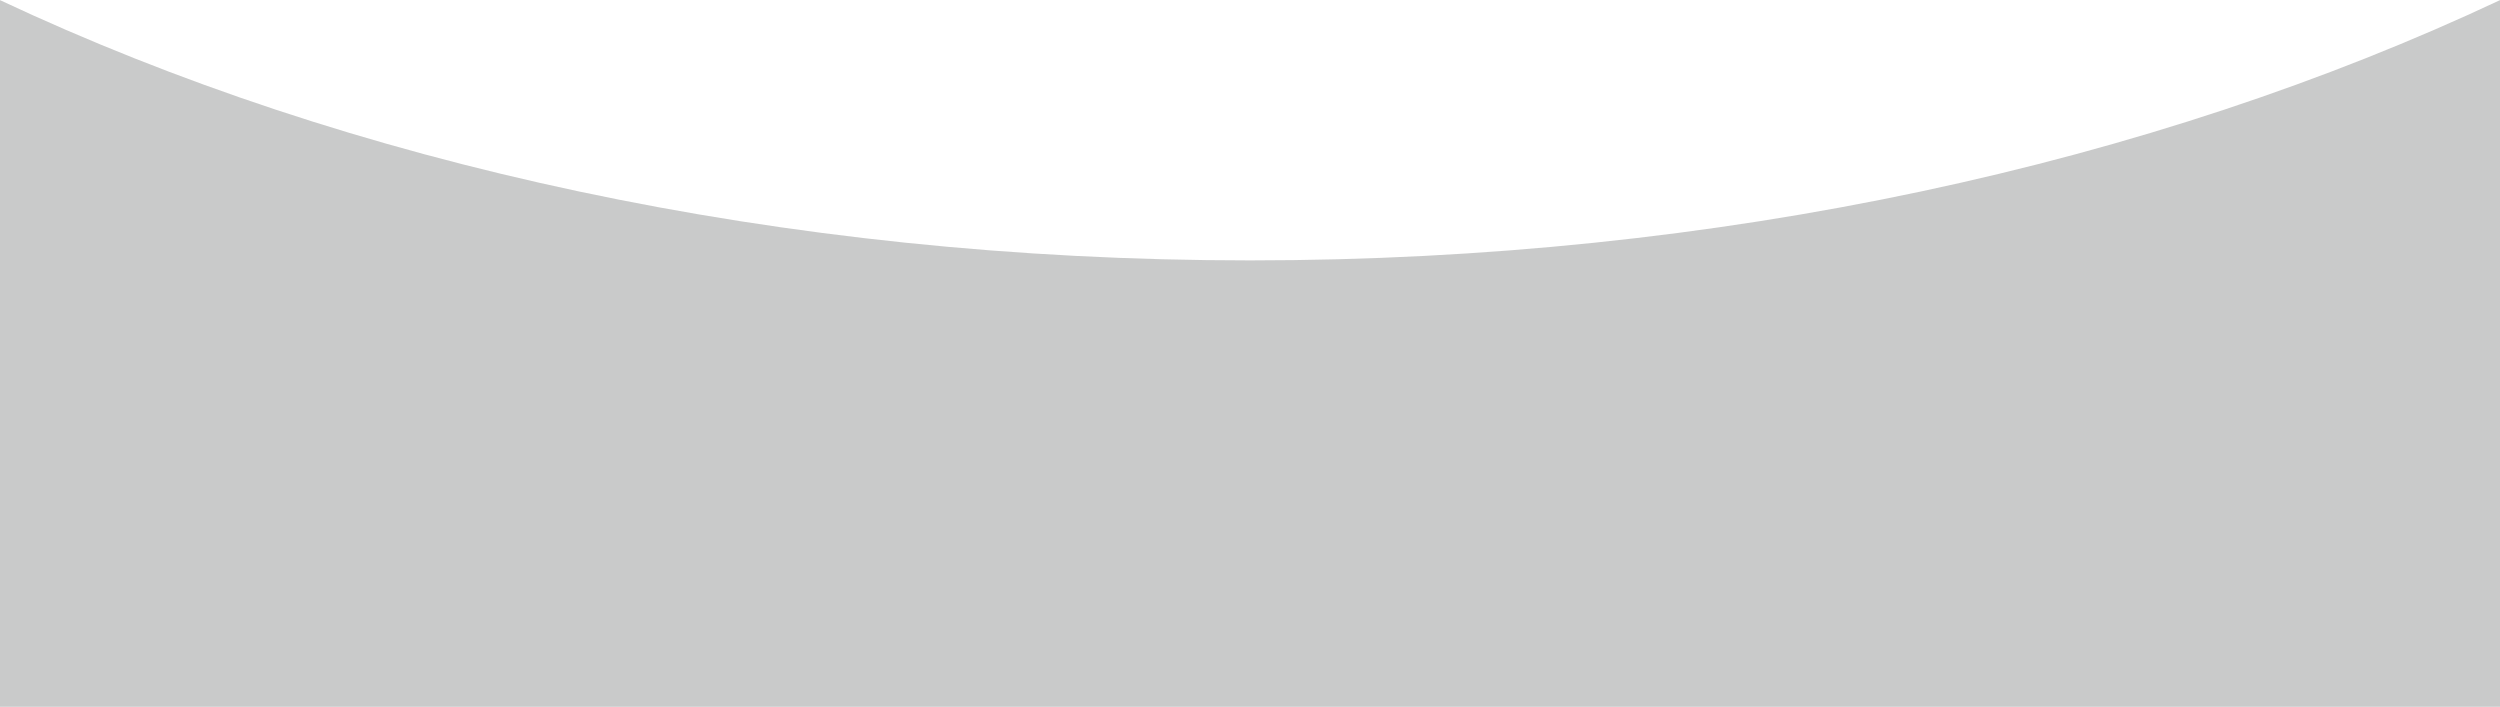 <?xml version="1.0" encoding="utf-8"?>
<!-- Generator: Adobe Illustrator 26.2.1, SVG Export Plug-In . SVG Version: 6.00 Build 0)  -->
<svg version="1.1" xmlns="http://www.w3.org/2000/svg" xmlns:xlink="http://www.w3.org/1999/xlink" x="0px" y="0px"
	 viewBox="0 0 375 106.04" style="enable-background:new 0 0 375 106.04;" xml:space="preserve">
<style type="text/css">
	.st0{display:none;}
	.st1{opacity:0.5;fill:#231815;}
	.st2{opacity:0.5;fill:url(#SVGID_00000127729429247078774640000015114702039037641917_);}
	.st3{opacity:0.25;fill:#CCC8C7;}
	.st4{opacity:0.6;fill:url(#SVGID_00000061458773666820764150000015253479833292824244_);}
	.st5{opacity:0.6;fill:url(#SVGID_00000000218629143987033780000009815222526329672369_);}
	.st6{opacity:0.6;fill:url(#SVGID_00000029007161434765816130000016500946629897283242_);}
	.st7{opacity:0.6;fill:url(#SVGID_00000098942727265268497840000017353180104748066957_);}
	.st8{clip-path:url(#SVGID_00000095325466821141540050000017545765157068060313_);}
	.st9{clip-path:url(#SVGID_00000143598683852885394570000013884342984806701485_);}
	.st10{clip-path:url(#SVGID_00000114044228935753661520000007313669349730190266_);}
	.st11{clip-path:url(#SVGID_00000165195664217314808350000012195592887675360184_);}
	.st12{clip-path:url(#SVGID_00000052065935101216916270000007428886752142893188_);}
	.st13{clip-path:url(#SVGID_00000135680195849586901760000001042416706858090900_);}
	
		.st14{clip-path:url(#SVGID_00000144327608885386662250000009066649589401185970_);fill:url(#SVGID_00000176742532756269531320000014158188402360780479_);}
	.st15{opacity:0.85;fill:none;stroke:#B77B49;stroke-width:5;stroke-miterlimit:10;}
	
		.st16{clip-path:url(#SVGID_00000149347651479310232070000009828825050898338983_);fill:url(#SVGID_00000134938372183406266870000011662038270625465219_);}
	.st17{opacity:0.85;clip-path:url(#SVGID_00000088125790294089207860000000846798229000303526_);fill:#B93322;}
	.st18{opacity:0.85;clip-path:url(#SVGID_00000103959247547766823100000010662928487006129817_);fill:#B18448;}
	.st19{fill:#FFFFFF;}
	.st20{fill:none;stroke:#FFFFFF;stroke-width:2;stroke-linecap:round;stroke-linejoin:round;stroke-miterlimit:10;}
	.st21{fill:none;stroke:#FFFFFF;stroke-width:3;stroke-miterlimit:10;}
	.st22{fill:url(#SVGID_00000167358019469718198140000017465988385765447066_);}
	.st23{fill:none;stroke:#FFFFFF;stroke-width:0.7;stroke-miterlimit:10;}
	.st24{opacity:0.85;clip-path:url(#SVGID_00000048479271873155961570000006412606346713967529_);fill:#A2A67E;}
	.st25{fill:url(#SVGID_00000068648123675648105260000009105881657398288825_);}
	.st26{opacity:0.85;clip-path:url(#SVGID_00000085942735928942833620000004911882896989131908_);fill:#C6741E;}
	.st27{opacity:0.89;fill:#DEAD5E;}
	.st28{fill:none;stroke:#FFFFFF;stroke-width:2;stroke-miterlimit:10;}
	.st29{fill:url(#SVGID_00000103256093415442544270000004343979829705089213_);}
	.st30{fill:url(#SVGID_00000127019098824658515380000005121891825436190600_);}
	.st31{opacity:0.85;clip-path:url(#SVGID_00000057832898553053235670000004271008871461713026_);fill:#8B9697;}
	.st32{opacity:0.85;fill:#174354;}
	.st33{fill:url(#SVGID_00000183931564067875490890000006147526140281047687_);}
	.st34{opacity:0.85;clip-path:url(#SVGID_00000042713800245130226330000002389525159461007523_);fill:#174354;}
	.st35{fill:#9E9E9F;}
	.st36{fill:url(#SVGID_00000183245768470528983050000009727843804371490944_);}
	.st37{fill:url(#SVGID_00000019642118081938597120000002040514013730033310_);}
	.st38{fill:url(#SVGID_00000157299759146679019040000007638390128260022177_);}
	.st39{fill-rule:evenodd;clip-rule:evenodd;fill:#FFFFFF;}
	.st40{fill:url(#SVGID_00000166649042393179006420000009142926664292707983_);}
	.st41{fill:url(#SVGID_00000057852445705209848780000018231523740141415344_);}
	.st42{fill:url(#SVGID_00000151518345003422832100000015197575743069329838_);}
	.st43{fill:url(#SVGID_00000041985309627012396990000002843751674174755753_);}
	.st44{fill:#434343;}
	.st45{fill:url(#SVGID_00000041982981024818587730000013850806958314842782_);}
	.st46{opacity:0.6;}
	.st47{clip-path:url(#SVGID_00000085248999452901561210000002714485251487061378_);fill:#FFFFFF;}
	.st48{clip-path:url(#SVGID_00000067942998062705906530000014022140402048223421_);fill:#FFFFFF;}
	.st49{fill:url(#SVGID_00000043437158029677083710000009100135461910758801_);}
	.st50{clip-path:url(#SVGID_00000157299930852494664750000015074597849442578588_);fill:#FFFFFF;}
	.st51{fill:none;stroke:#FFFFFF;stroke-miterlimit:10;}
	.st52{fill:url(#SVGID_00000088845739223759612990000003604859014022904208_);}
	.st53{fill:url(#SVGID_00000136411324089056868080000002033047809600086705_);}
	.st54{fill:url(#SVGID_00000031893297569588758880000012426556315850202811_);}
	.st55{fill:url(#SVGID_00000151515324894277335770000011297486036728192385_);}
	.st56{fill:#D0121B;}
	.st57{fill:#C9CACA;}
	.st58{fill:#595757;}
	.st59{fill:#FFF100;}
	.st60{fill:#00B9EF;}
	.st61{fill:#EA5504;}
	.st62{fill:url(#SVGID_00000116216623060880919130000000825093341127085205_);}
	.st63{fill:url(#SVGID_00000075880529772892344010000009744030836034143377_);}
	.st64{fill:url(#SVGID_00000000938696184283436250000016900087977010706073_);}
	.st65{fill:url(#SVGID_00000165948354328118245440000006593316765601144989_);}
	.st66{fill:url(#SVGID_00000103974360810278802070000004756799985624225428_);}
	.st67{fill:url(#SVGID_00000093894994977829661370000013286063784484036764_);}
	.st68{opacity:0.75;fill:#666666;}
	.st69{opacity:0.5;clip-path:url(#SVGID_00000106854023246550269840000014806968482584948122_);fill:#231815;}
	
		.st70{clip-path:url(#SVGID_00000106854023246550269840000014806968482584948122_);fill:url(#SVGID_00000011743442889961849950000008327025751152852372_);}
	.st71{clip-path:url(#SVGID_00000106854023246550269840000014806968482584948122_);}
	.st72{opacity:0.85;clip-path:url(#SVGID_00000039840986960641922940000004006211058965254278_);fill:#C6741E;}
	.st73{clip-path:url(#SVGID_00000010279386946160060550000004292033654814431417_);}
	.st74{clip-path:url(#SVGID_00000121278924883224029610000003193969376635362950_);}
	.st75{opacity:0.85;fill:#B77B49;}
	.st76{clip-path:url(#SVGID_00000112601467300125037870000006690941011216378518_);}
	.st77{clip-path:url(#SVGID_00000081623642522399361280000012015760502107277701_);}
	.st78{clip-path:url(#SVGID_00000160872429194678757580000007090001869592178350_);}
	.st79{clip-path:url(#SVGID_00000007408692450641771450000012833933725938060686_);}
	.st80{clip-path:url(#SVGID_00000175284823762544618880000003824452699892120507_);}
	.st81{clip-path:url(#SVGID_00000080167815307319853870000012011080585111609998_);}
	.st82{clip-path:url(#SVGID_00000095326605755725305060000014068179634030334388_);}
	.st83{clip-path:url(#SVGID_00000052077108214085389100000013281442986386114215_);}
	.st84{clip-path:url(#SVGID_00000020384200033957678620000002508452142391102895_);}
	.st85{clip-path:url(#SVGID_00000067957702946858914420000007029546856622146437_);}
	.st86{clip-path:url(#SVGID_00000097472837713183859360000018257599778230878118_);}
	.st87{clip-path:url(#SVGID_00000026149913159709563330000008209732874307781559_);}
	.st88{clip-path:url(#SVGID_00000129918730634526323450000016584980811717567408_);}
	.st89{clip-path:url(#SVGID_00000147922750476158876560000016922378987295775155_);}
	.st90{clip-path:url(#SVGID_00000181048232600947174260000006534727529251815329_);}
	.st91{clip-path:url(#SVGID_00000024695997510275297300000012556266813836903859_);}
	.st92{clip-path:url(#SVGID_00000105405342311304436680000015715283288010135741_);}
	.st93{clip-path:url(#SVGID_00000119796273275649805930000008243257559220788365_);}
	.st94{clip-path:url(#SVGID_00000094604945194302670690000003039920354476055426_);}
	.st95{clip-path:url(#SVGID_00000034775452642428719370000001109234295208856989_);}
	.st96{clip-path:url(#SVGID_00000081630304055547605140000013203440146478943667_);}
	.st97{clip-path:url(#SVGID_00000006667596239295257830000005316826339967394434_);}
	.st98{clip-path:url(#SVGID_00000173867986474059235540000004881387758628932796_);}
	.st99{fill:none;stroke:#B77B49;stroke-miterlimit:10;}
	.st100{clip-path:url(#SVGID_00000147903475522489862840000015932750387774879126_);}
	.st101{clip-path:url(#SVGID_00000116222029552738858940000000227091852590427026_);}
	.st102{clip-path:url(#SVGID_00000092458147711367452810000007098301464023122609_);}
	.st103{clip-path:url(#SVGID_00000172437999433898215540000003631907523272961975_);}
	.st104{clip-path:url(#SVGID_00000065757275833792268560000016963159911882525878_);}
	.st105{fill:#0F2C35;}
	.st106{fill:#AF3F36;}
	.st107{fill:#B27848;}
	.st108{fill:#FFFFFF;stroke:#231815;stroke-miterlimit:10;}
	.st109{fill:#B18448;}
	.st110{fill:#C6741E;}
	.st111{fill:#A2A67E;}
	.st112{fill:#8B9697;}
	.st113{fill:#174354;}
	.st114{clip-path:url(#SVGID_00000122688174345572157610000016047889945309842619_);}
	.st115{clip-path:url(#SVGID_00000008146135170079308330000016369518555670714266_);fill:#595757;}
	.st116{clip-path:url(#SVGID_00000034050965131350976040000014415154491590506885_);}
	.st117{clip-path:url(#SVGID_00000137844970506680016900000012551840655908266159_);}
	.st118{clip-path:url(#SVGID_00000174595905242633543610000005674596324416364714_);}
	.st119{clip-path:url(#SVGID_00000118375502356090638820000014117729879753526973_);}
	.st120{clip-path:url(#SVGID_00000027580845553382857030000003743955648183119797_);}
	.st121{clip-path:url(#SVGID_00000082348653843327478480000006907486706953122209_);}
	.st122{clip-path:url(#SVGID_00000041993783443294441700000009121477232369755016_);}
	.st123{clip-path:url(#SVGID_00000142137869870626438070000009634168731685241488_);}
	.st124{clip-path:url(#SVGID_00000097467472048468007670000016728143901405761411_);}
	.st125{clip-path:url(#SVGID_00000088813363826468751490000017840308904889848206_);}
	.st126{clip-path:url(#SVGID_00000121999112094313614270000007797507780353117866_);}
	.st127{clip-path:url(#SVGID_00000132790259352374570600000017028055448552100258_);}
	.st128{clip-path:url(#SVGID_00000031196935568138549310000004708115142104853695_);}
	.st129{clip-path:url(#SVGID_00000065779804863441591810000000619537349431321009_);}
	.st130{clip-path:url(#SVGID_00000131346241785444918490000002697636580316931258_);}
	.st131{clip-path:url(#SVGID_00000013896197003905797910000008641098594425931942_);}
	.st132{clip-path:url(#SVGID_00000160181943845617362560000011902979866224154503_);}
	.st133{clip-path:url(#SVGID_00000181807734799622256700000007853539407850870459_);}
	
		.st134{clip-path:url(#SVGID_00000150814734663343548950000006806808359167834552_);fill:url(#SVGID_00000054259966330803712970000006892686518524409523_);}
	.st135{clip-path:url(#SVGID_00000160152944477261500370000015299002934300180613_);}
	.st136{clip-path:url(#SVGID_00000141445827820258134270000014242678871332697749_);fill:#D0121B;}
	.st137{clip-path:url(#SVGID_00000118376458680125219120000005604096013374109577_);}
	.st138{clip-path:url(#SVGID_00000016067152263301796500000016080090584784881844_);fill:#C9CACA;}
	.st139{clip-path:url(#SVGID_00000085246630931682178190000001157528782074743199_);}
	.st140{clip-path:url(#SVGID_00000093135042815272152980000003977812611387042438_);fill:#EA5504;}
	.st141{clip-path:url(#SVGID_00000015329737128662378620000014638849771736365453_);}
	.st142{clip-path:url(#SVGID_00000158718442329842319070000011429824498157857974_);fill:#FFF100;}
	.st143{clip-path:url(#SVGID_00000020367093322749026200000006150302346802075812_);}
	.st144{clip-path:url(#SVGID_00000086651688818096877460000007593193810430282673_);fill:#00B9EF;}
</style>
<g id="圖層_6" class="st0">
</g>
<g id="底屠">
</g>
<g id="物件">
	<path class="st57" d="M187.5,39.06C117.06,39.06,52.11,24.52,0,0.02v106h375v-106C322.89,24.52,257.94,39.06,187.5,39.06z"/>
</g>
<g id="瀏海">
</g>
<g id="圖層_3" class="st0">
</g>
<g id="圖層_4">
</g>
<g id="分">
</g>
</svg>
